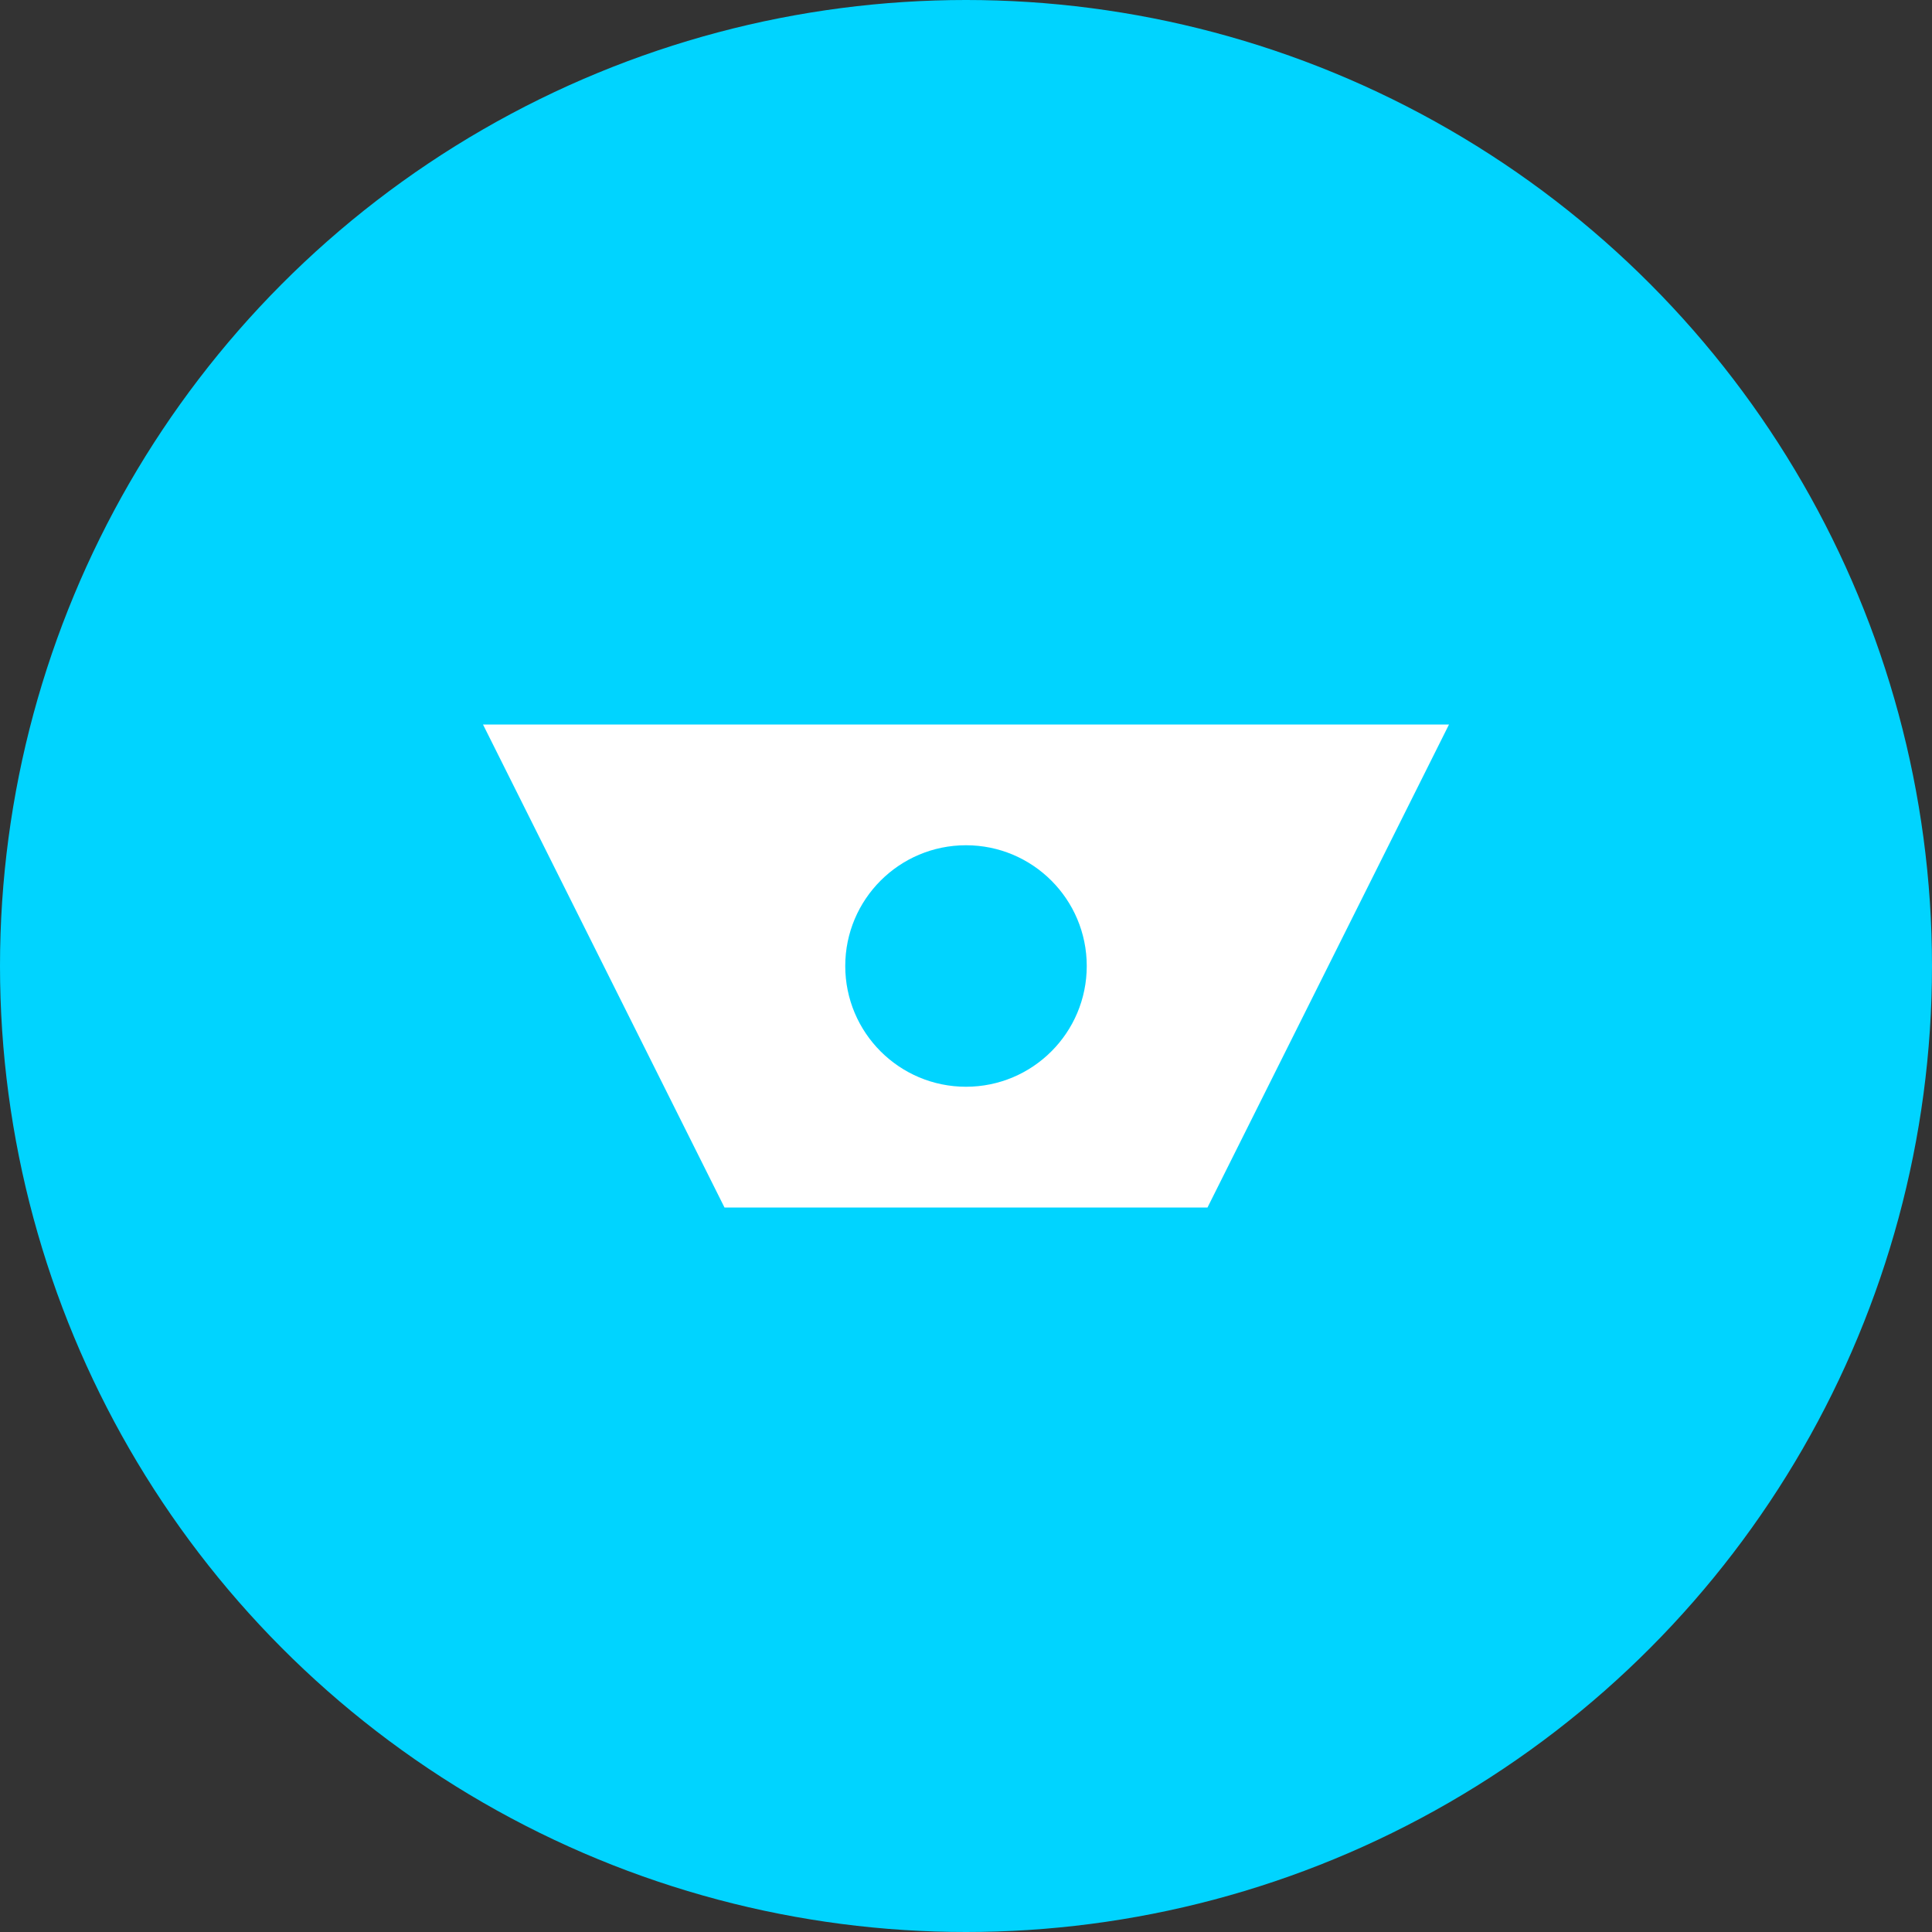 <svg width="32" height="32" viewBox="0 0 32 32" fill="none" xmlns="http://www.w3.org/2000/svg">
  <rect x="0" y="0" width="32" height="32" fill="#333333" stroke="none"/>
  <circle cx="16" cy="16" r="16" fill="#00D4FF"/>
  <path d="M8 12 L24 12 L20 20 L12 20 Z" fill="white"/>
  <circle cx="16" cy="16" r="2" fill="#00D4FF"/>
</svg> 